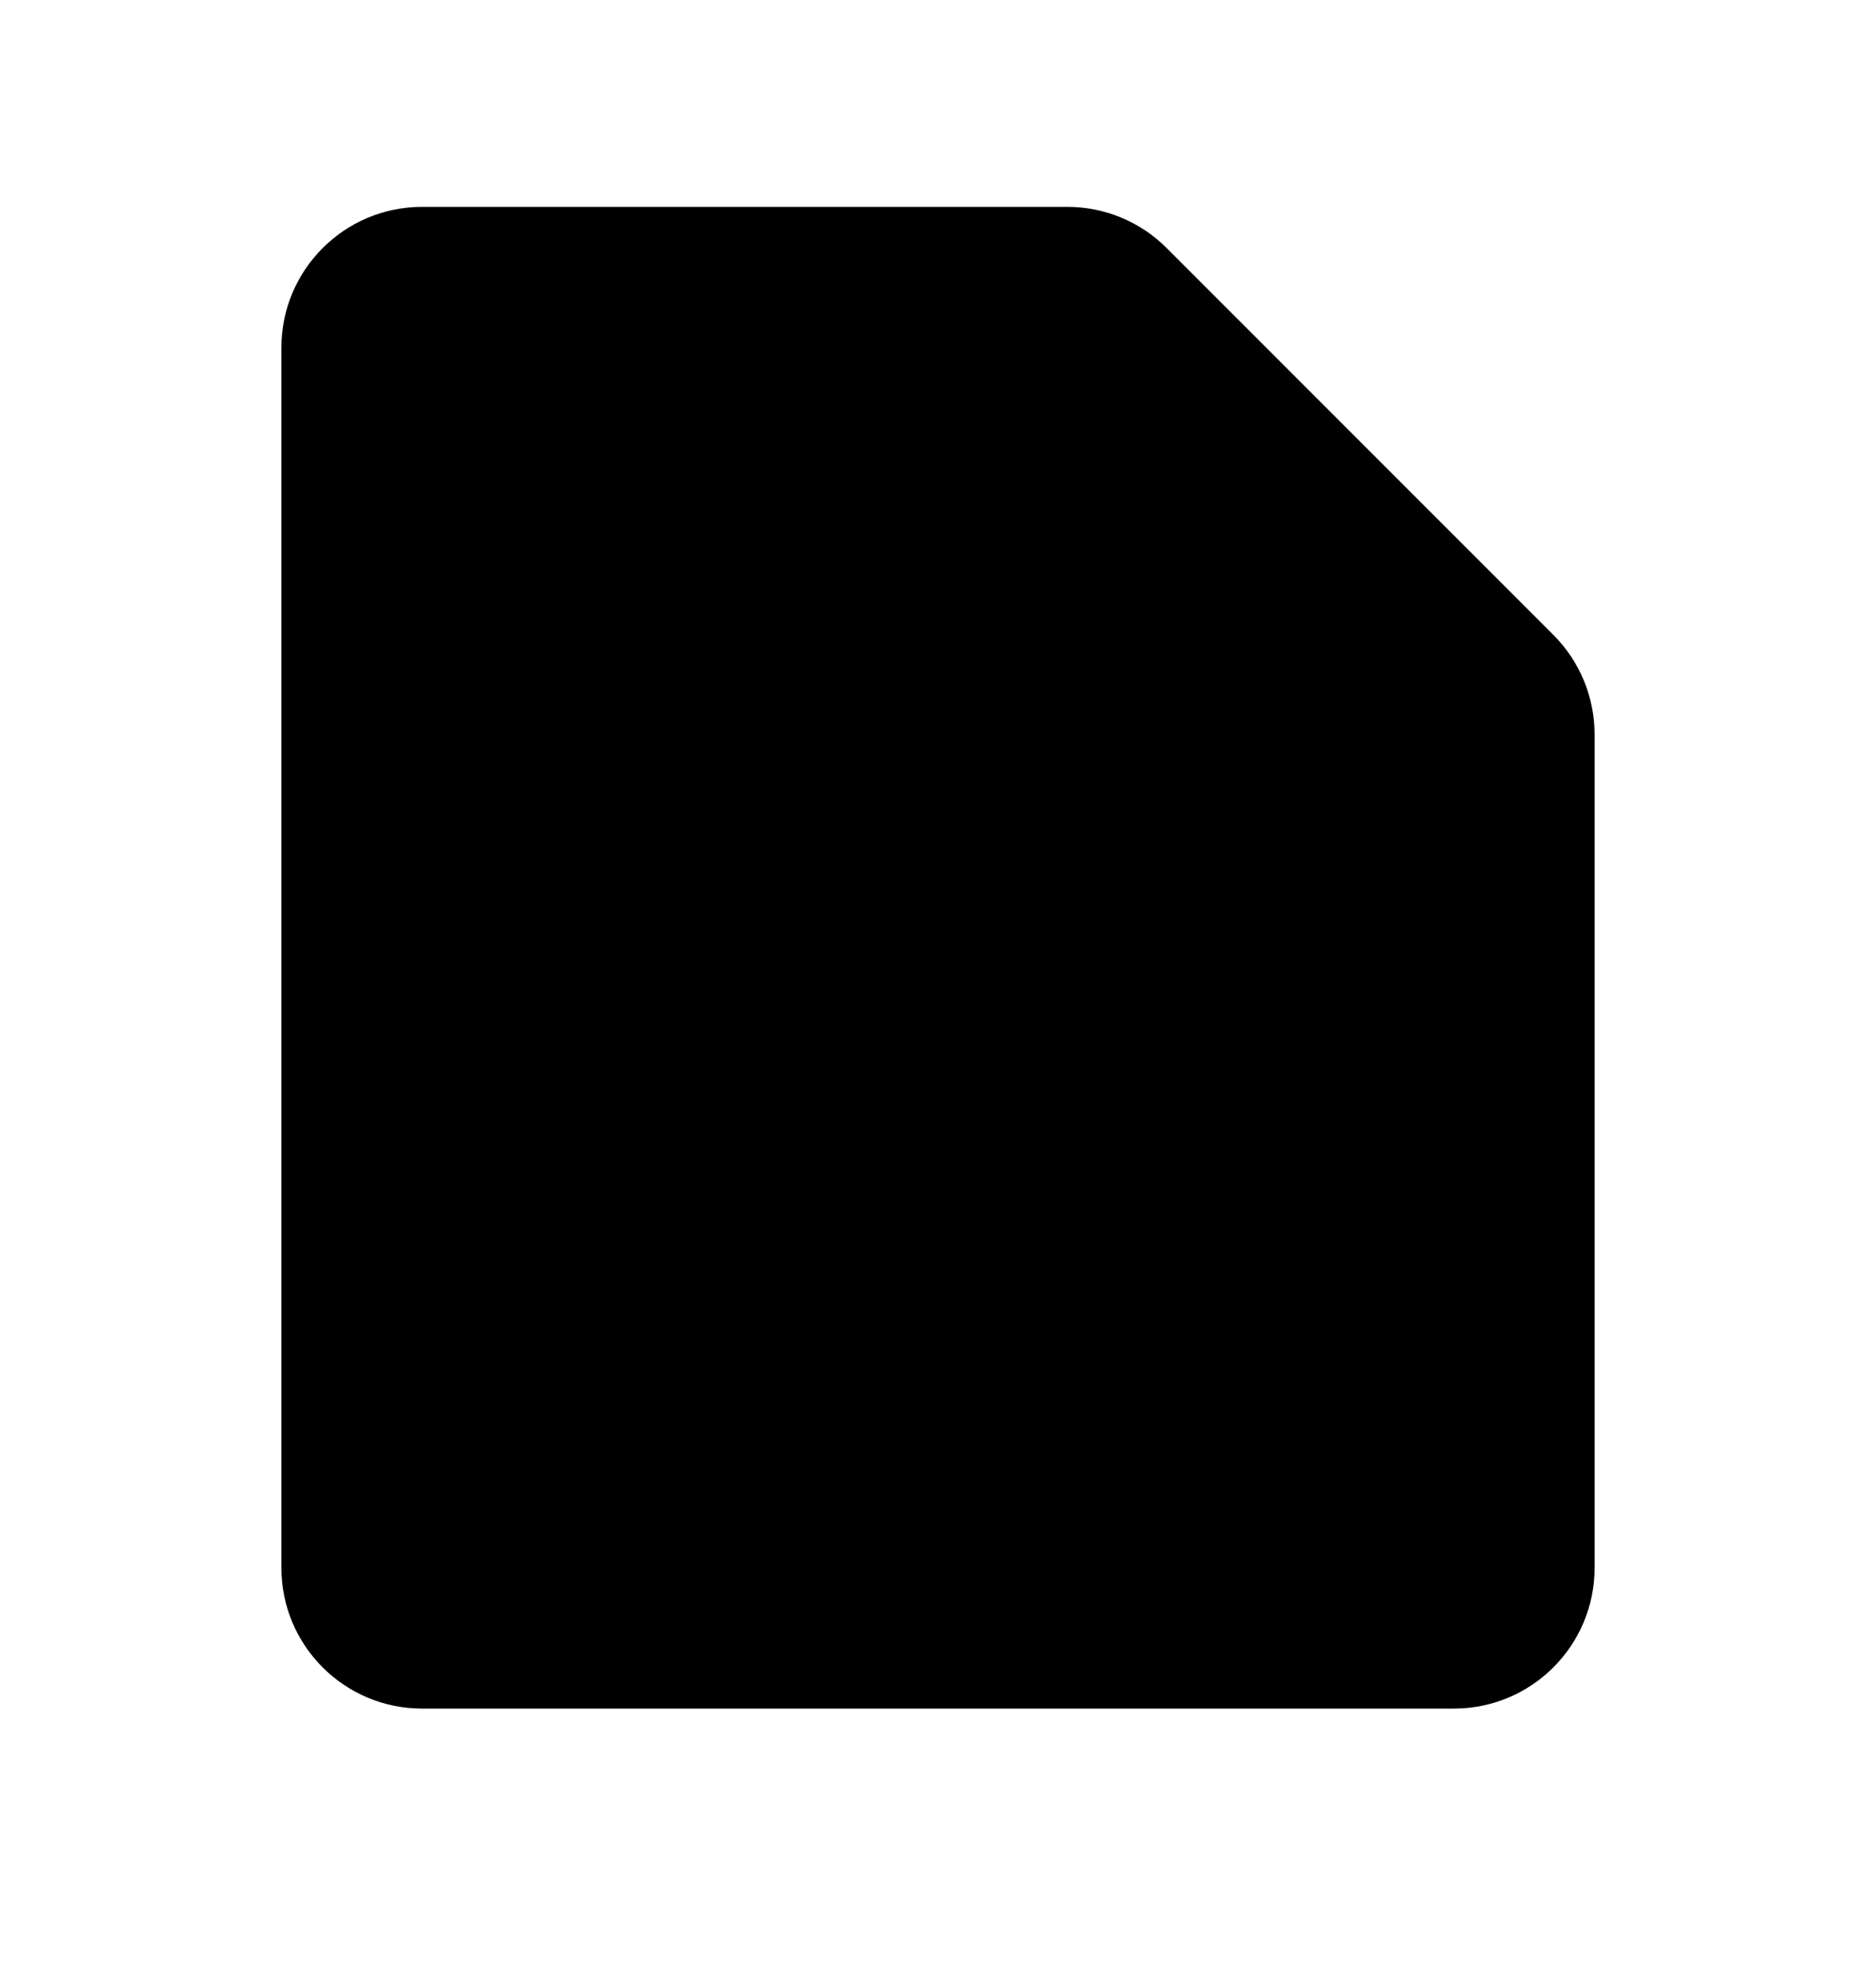 <svg width="20" height="21" viewBox="0 0 20 21" fill="none" xmlns="http://www.w3.org/2000/svg">
<path d="M3 3.704C3 2.876 3.672 2.204 4.5 2.204H11.379C11.777 2.204 12.158 2.362 12.439 2.644L16.561 6.765C16.842 7.046 17 7.428 17 7.826V16.704C17 17.533 16.328 18.204 15.5 18.204H4.5C3.672 18.204 3 17.533 3 16.704V3.704Z" fill="black"/>
</svg>

